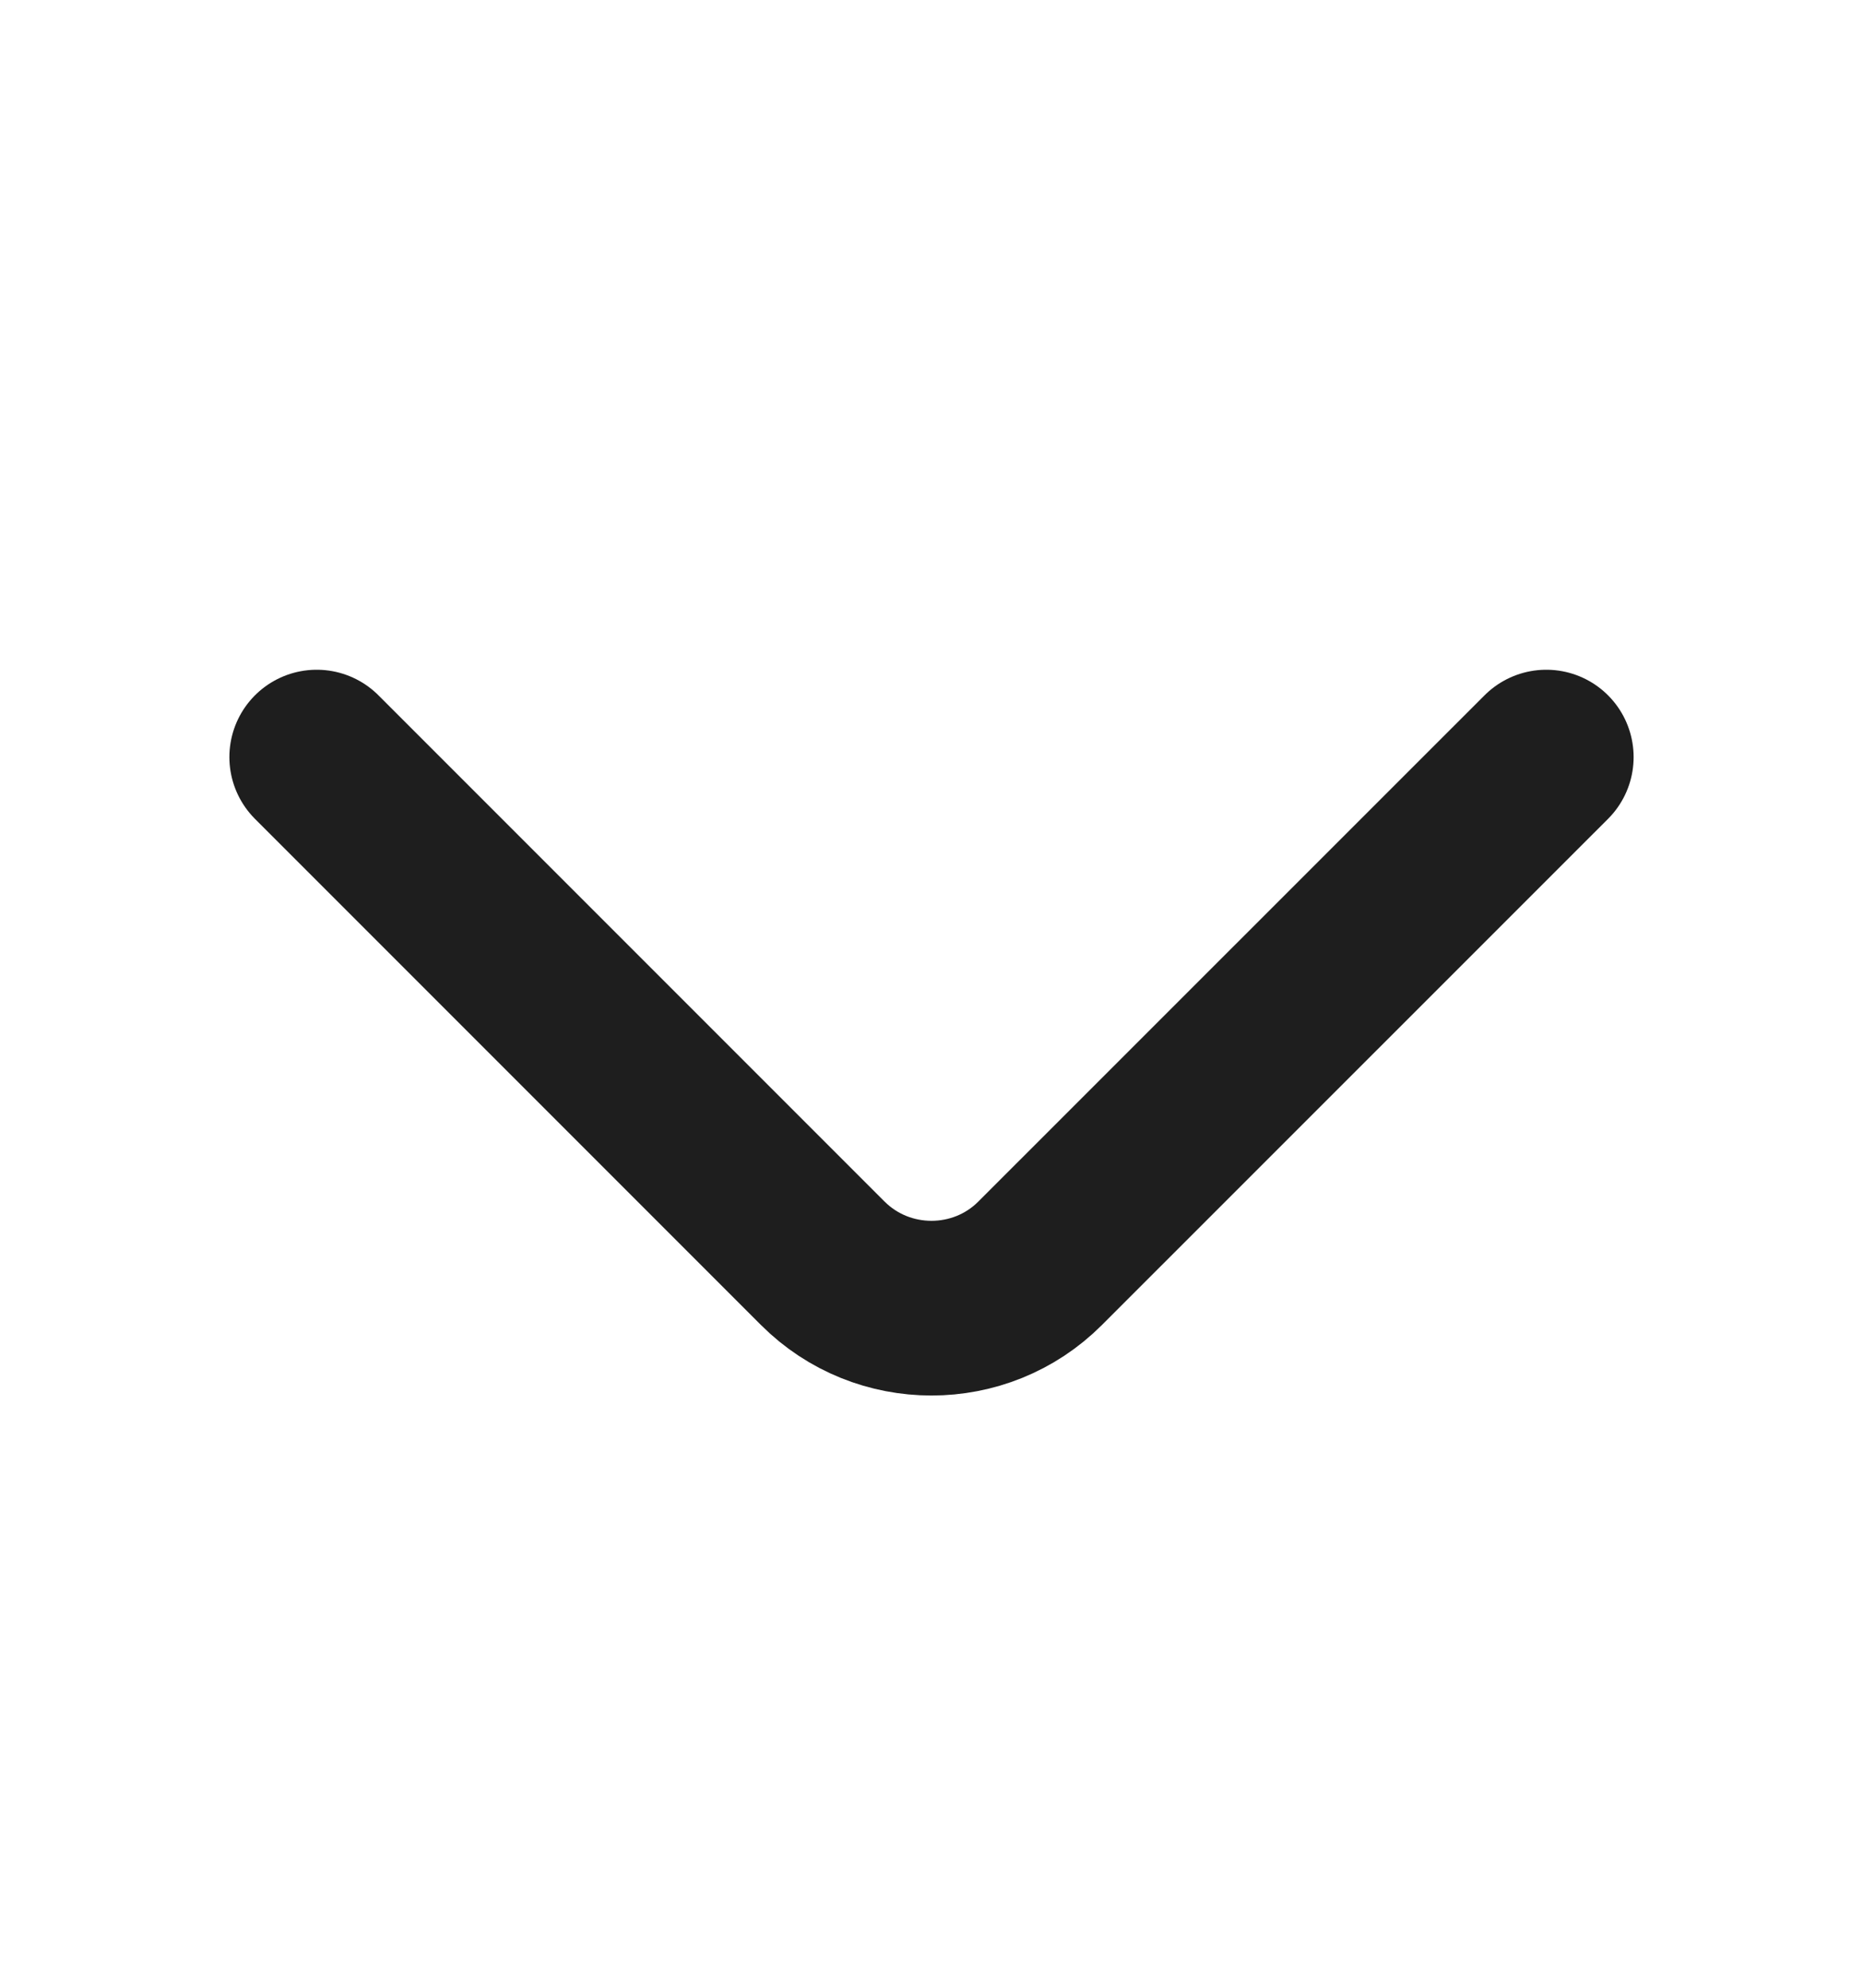 <svg width="15" height="16" viewBox="0 0 16 16" fill="none" xmlns="http://www.w3.org/2000/svg">
<path d="M13.28 5.967L8.933 10.313C8.42 10.827 7.58 10.827 7.066 10.313L2.72 5.967" stroke="#1E1E1E" stroke-width="1.5" stroke-miterlimit="10" stroke-linecap="round" stroke-linejoin="round"/>
</svg>
